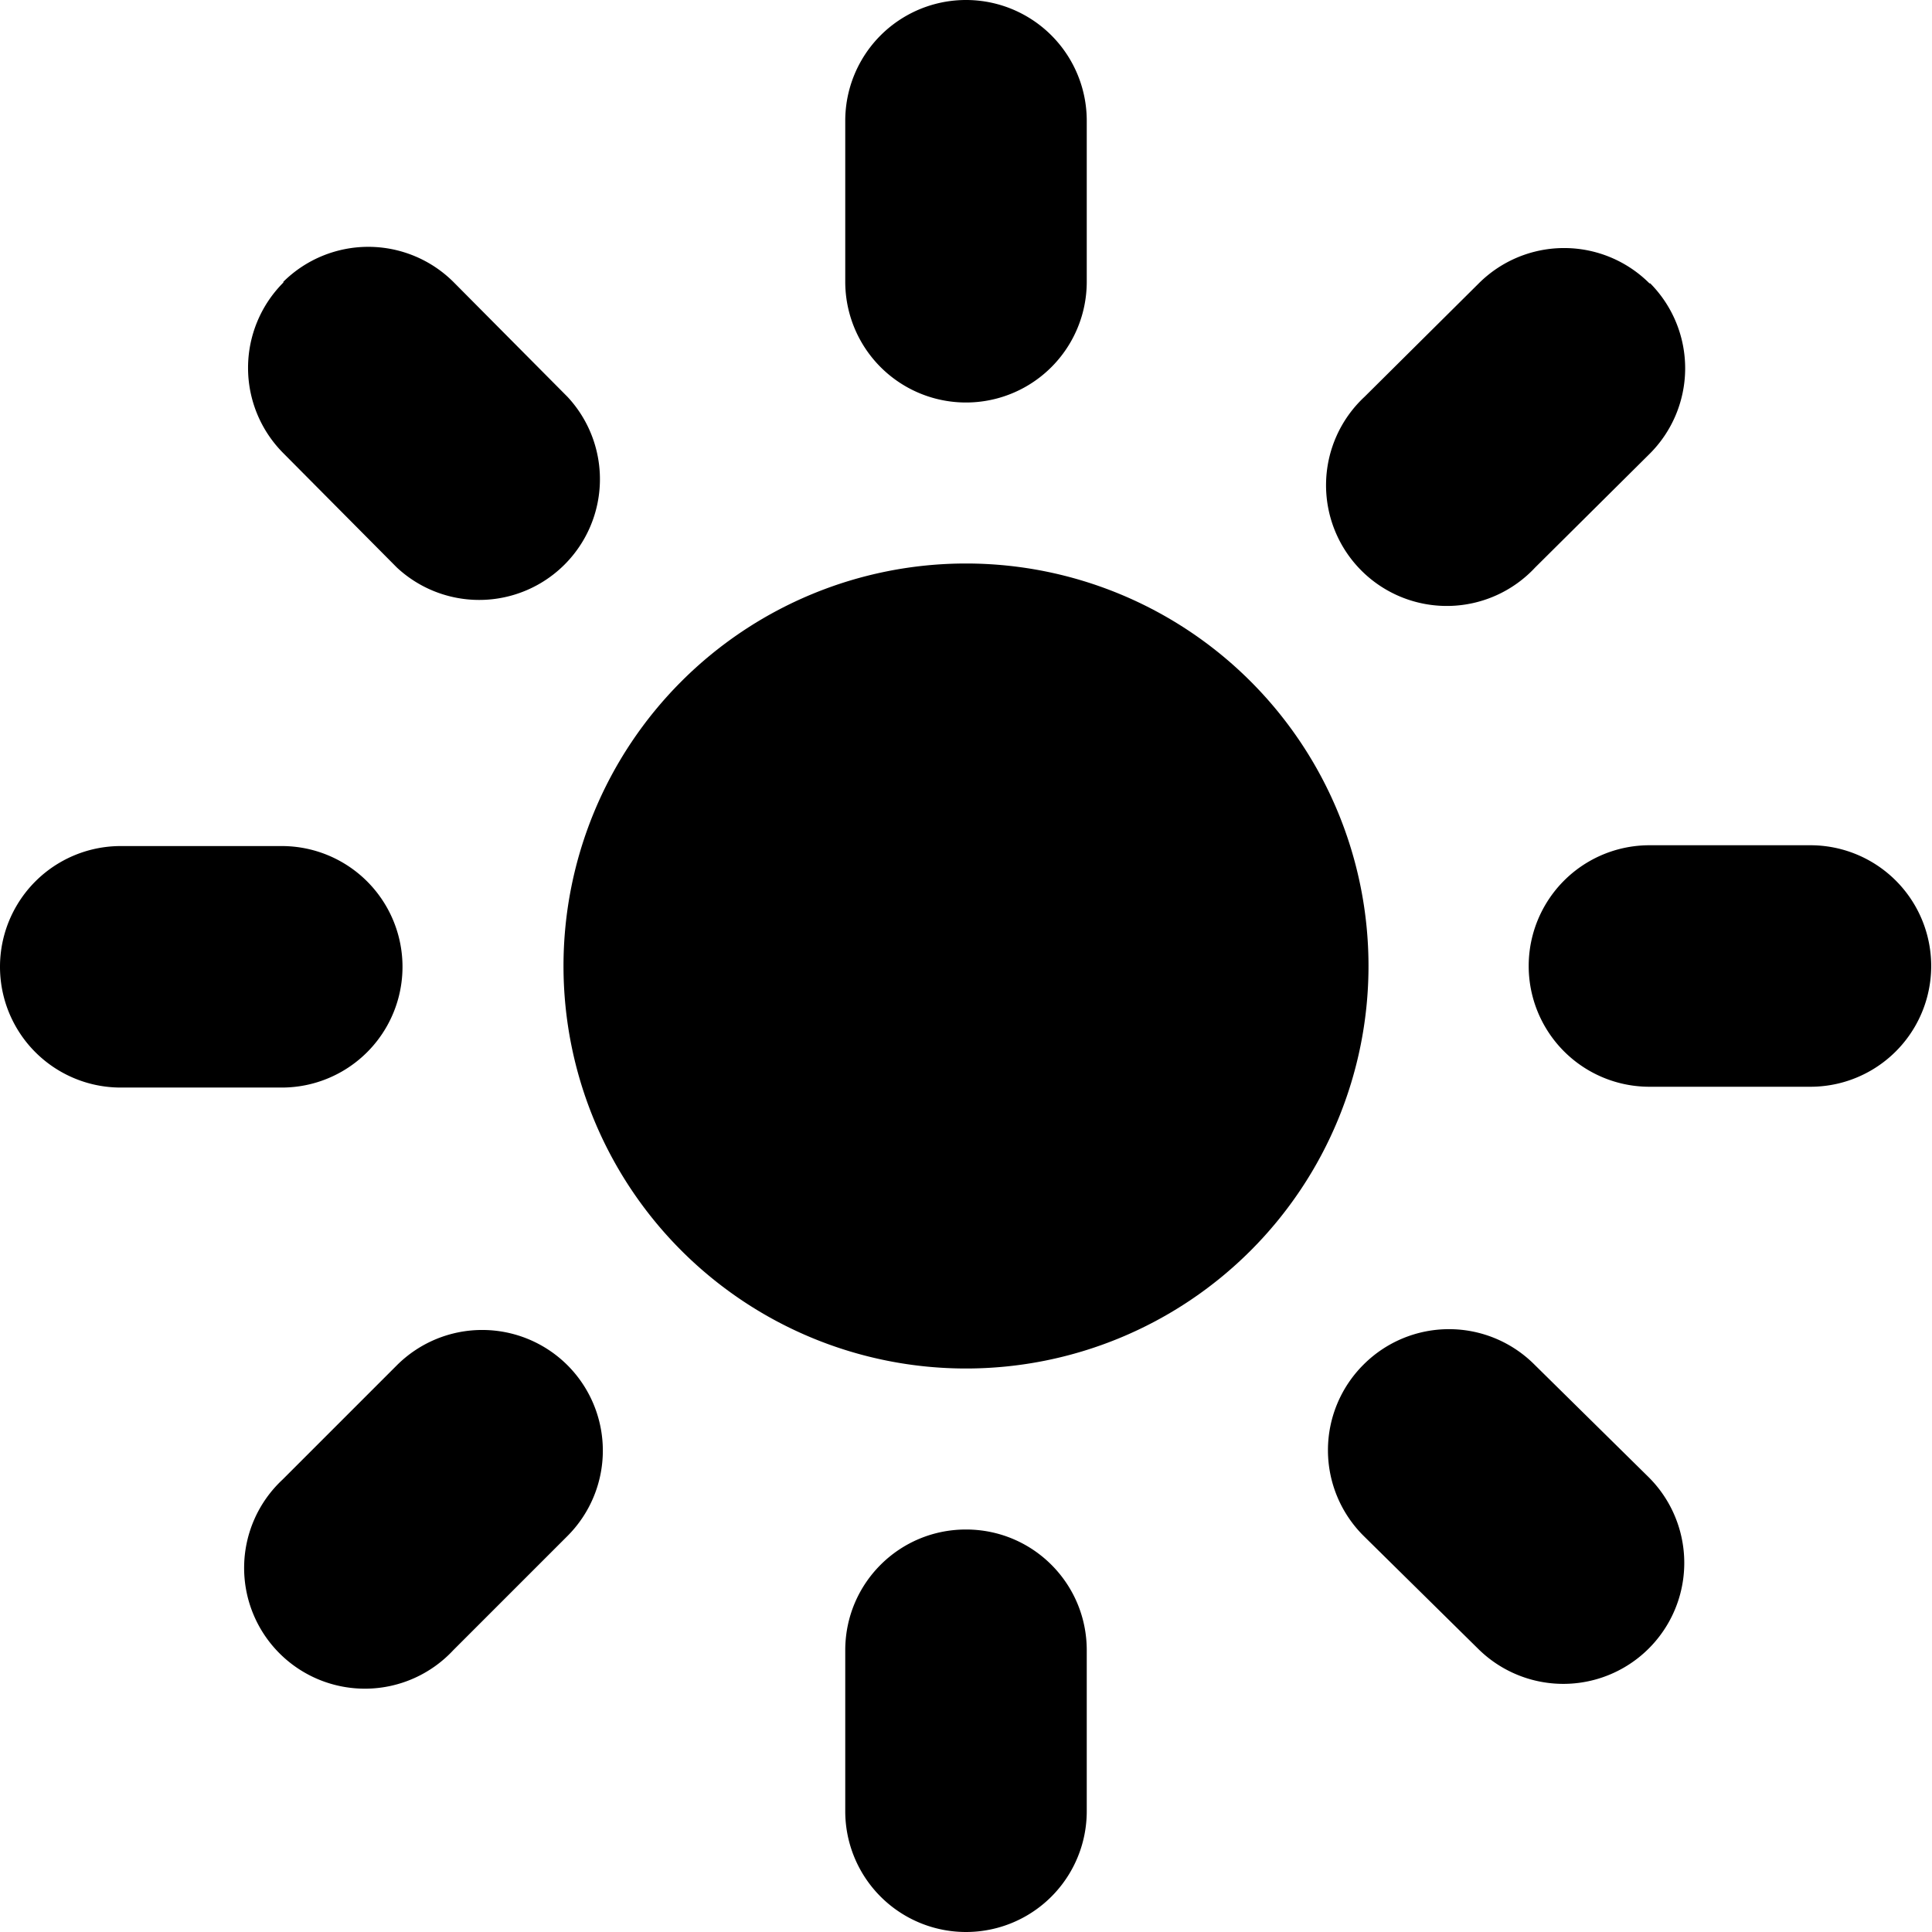 <svg xmlns="http://www.w3.org/2000/svg" width="24" height="24"><path d="M13.5 3.5a1.5 1.5 0 0 1-3 0v-2a1.5 1.5 0 0 1 3 0zm-9.98 0a1.5 1.5 0 0 1 2.12.01l1.41 1.42a1.5 1.5 0 0 1-2.12 2.12L3.52 5.63a1.5 1.5 0 0 1 0-2.12m-.02 7a1.5 1.5 0 0 1 0 3h-2a1.5 1.5 0 0 1 0-3zm3.55 6.45a1.5 1.5 0 0 1 0 2.12L5.63 20.5a1.5 1.5 0 1 1-2.12-2.12l1.42-1.42a1.5 1.5 0 0 1 2.12 0M12 19c.83 0 1.5.67 1.5 1.5v2a1.5 1.5 0 0 1-3 0v-2c0-.83.67-1.5 1.5-1.5m8.5-15.48a1.5 1.5 0 0 1-.01 2.12l-1.42 1.41a1.5 1.5 0 1 1-2.12-2.12l1.42-1.41a1.5 1.5 0 0 1 2.12 0m2 6.98a1.5 1.5 0 0 1 0 3h-2a1.5 1.5 0 0 1 0-3zm-5.55 6.45a1.5 1.5 0 0 1 2.12 0l1.42 1.4a1.5 1.5 0 1 1-2.12 2.13l-1.42-1.4a1.5 1.5 0 0 1 0-2.13M17 12a5 5 0 1 1-10 0 5 5 0 0 1 10 0"/></svg>